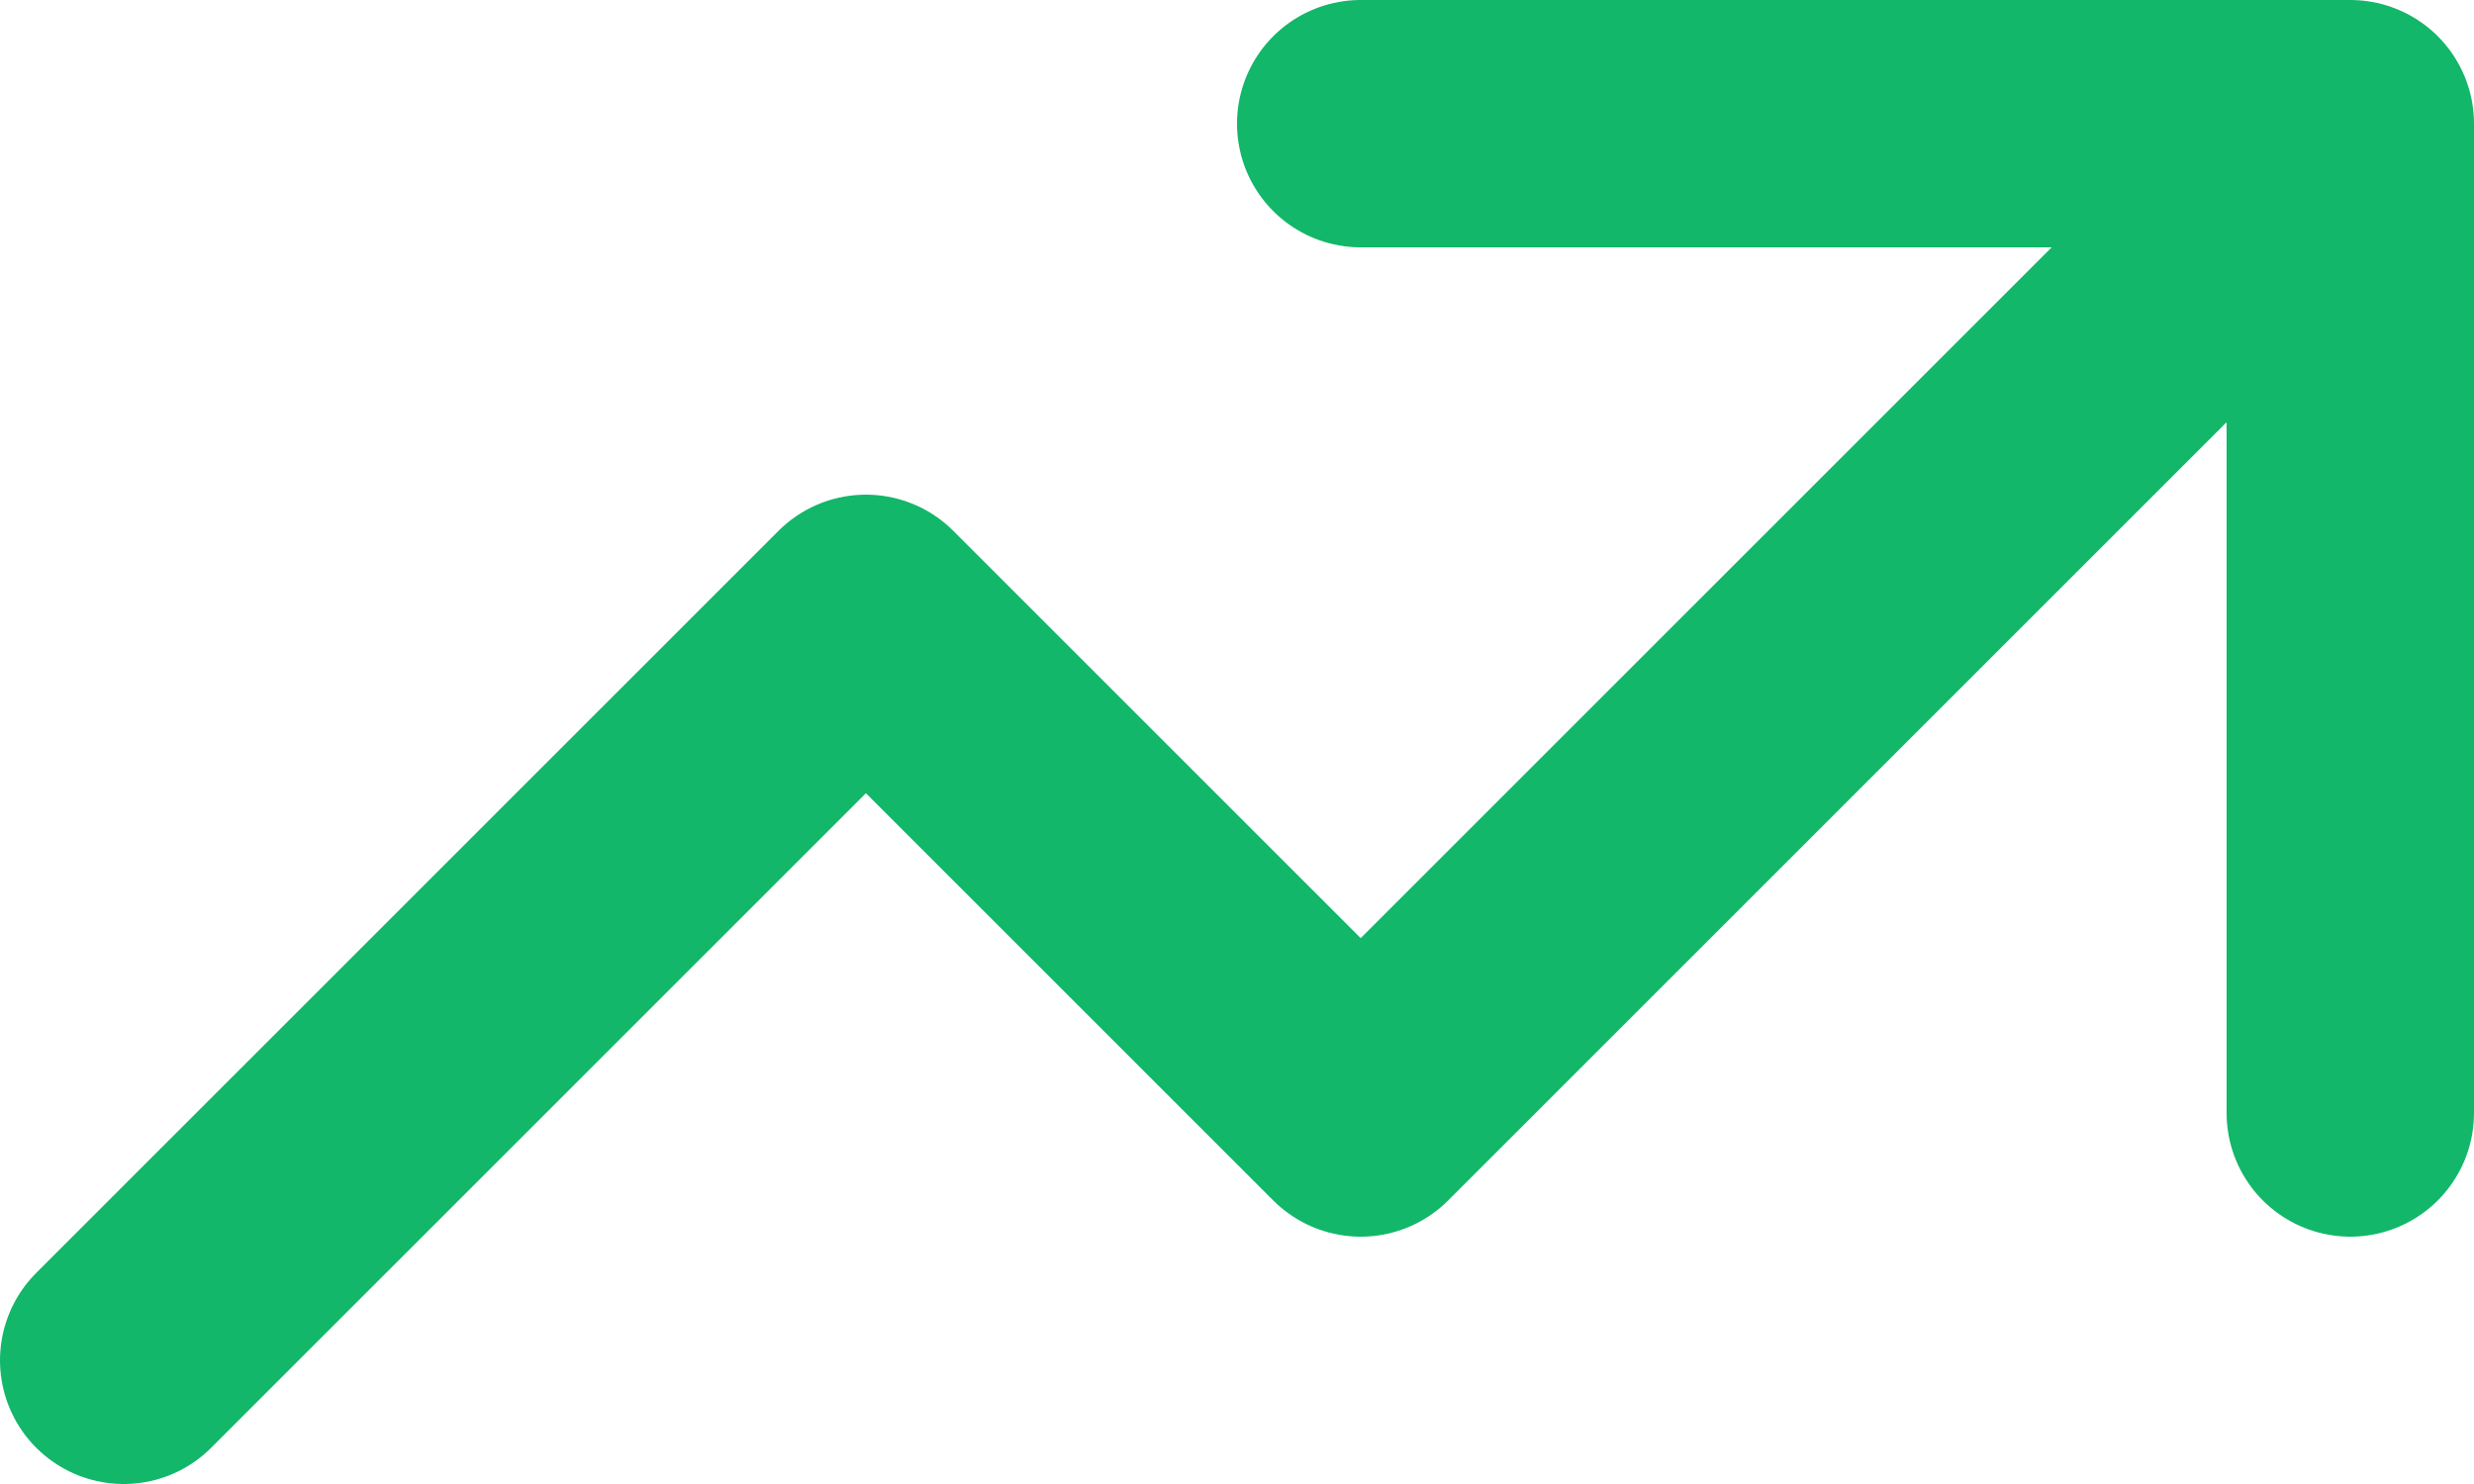 <svg width="20" height="12" viewBox="0 0 20 12" fill="none" xmlns="http://www.w3.org/2000/svg">
<path d="M11 1H19M19 1V9M19 1L11 9L7 5L1 11" stroke="#12B76A" stroke-width="2" stroke-linecap="round" stroke-linejoin="round"/>
</svg>
